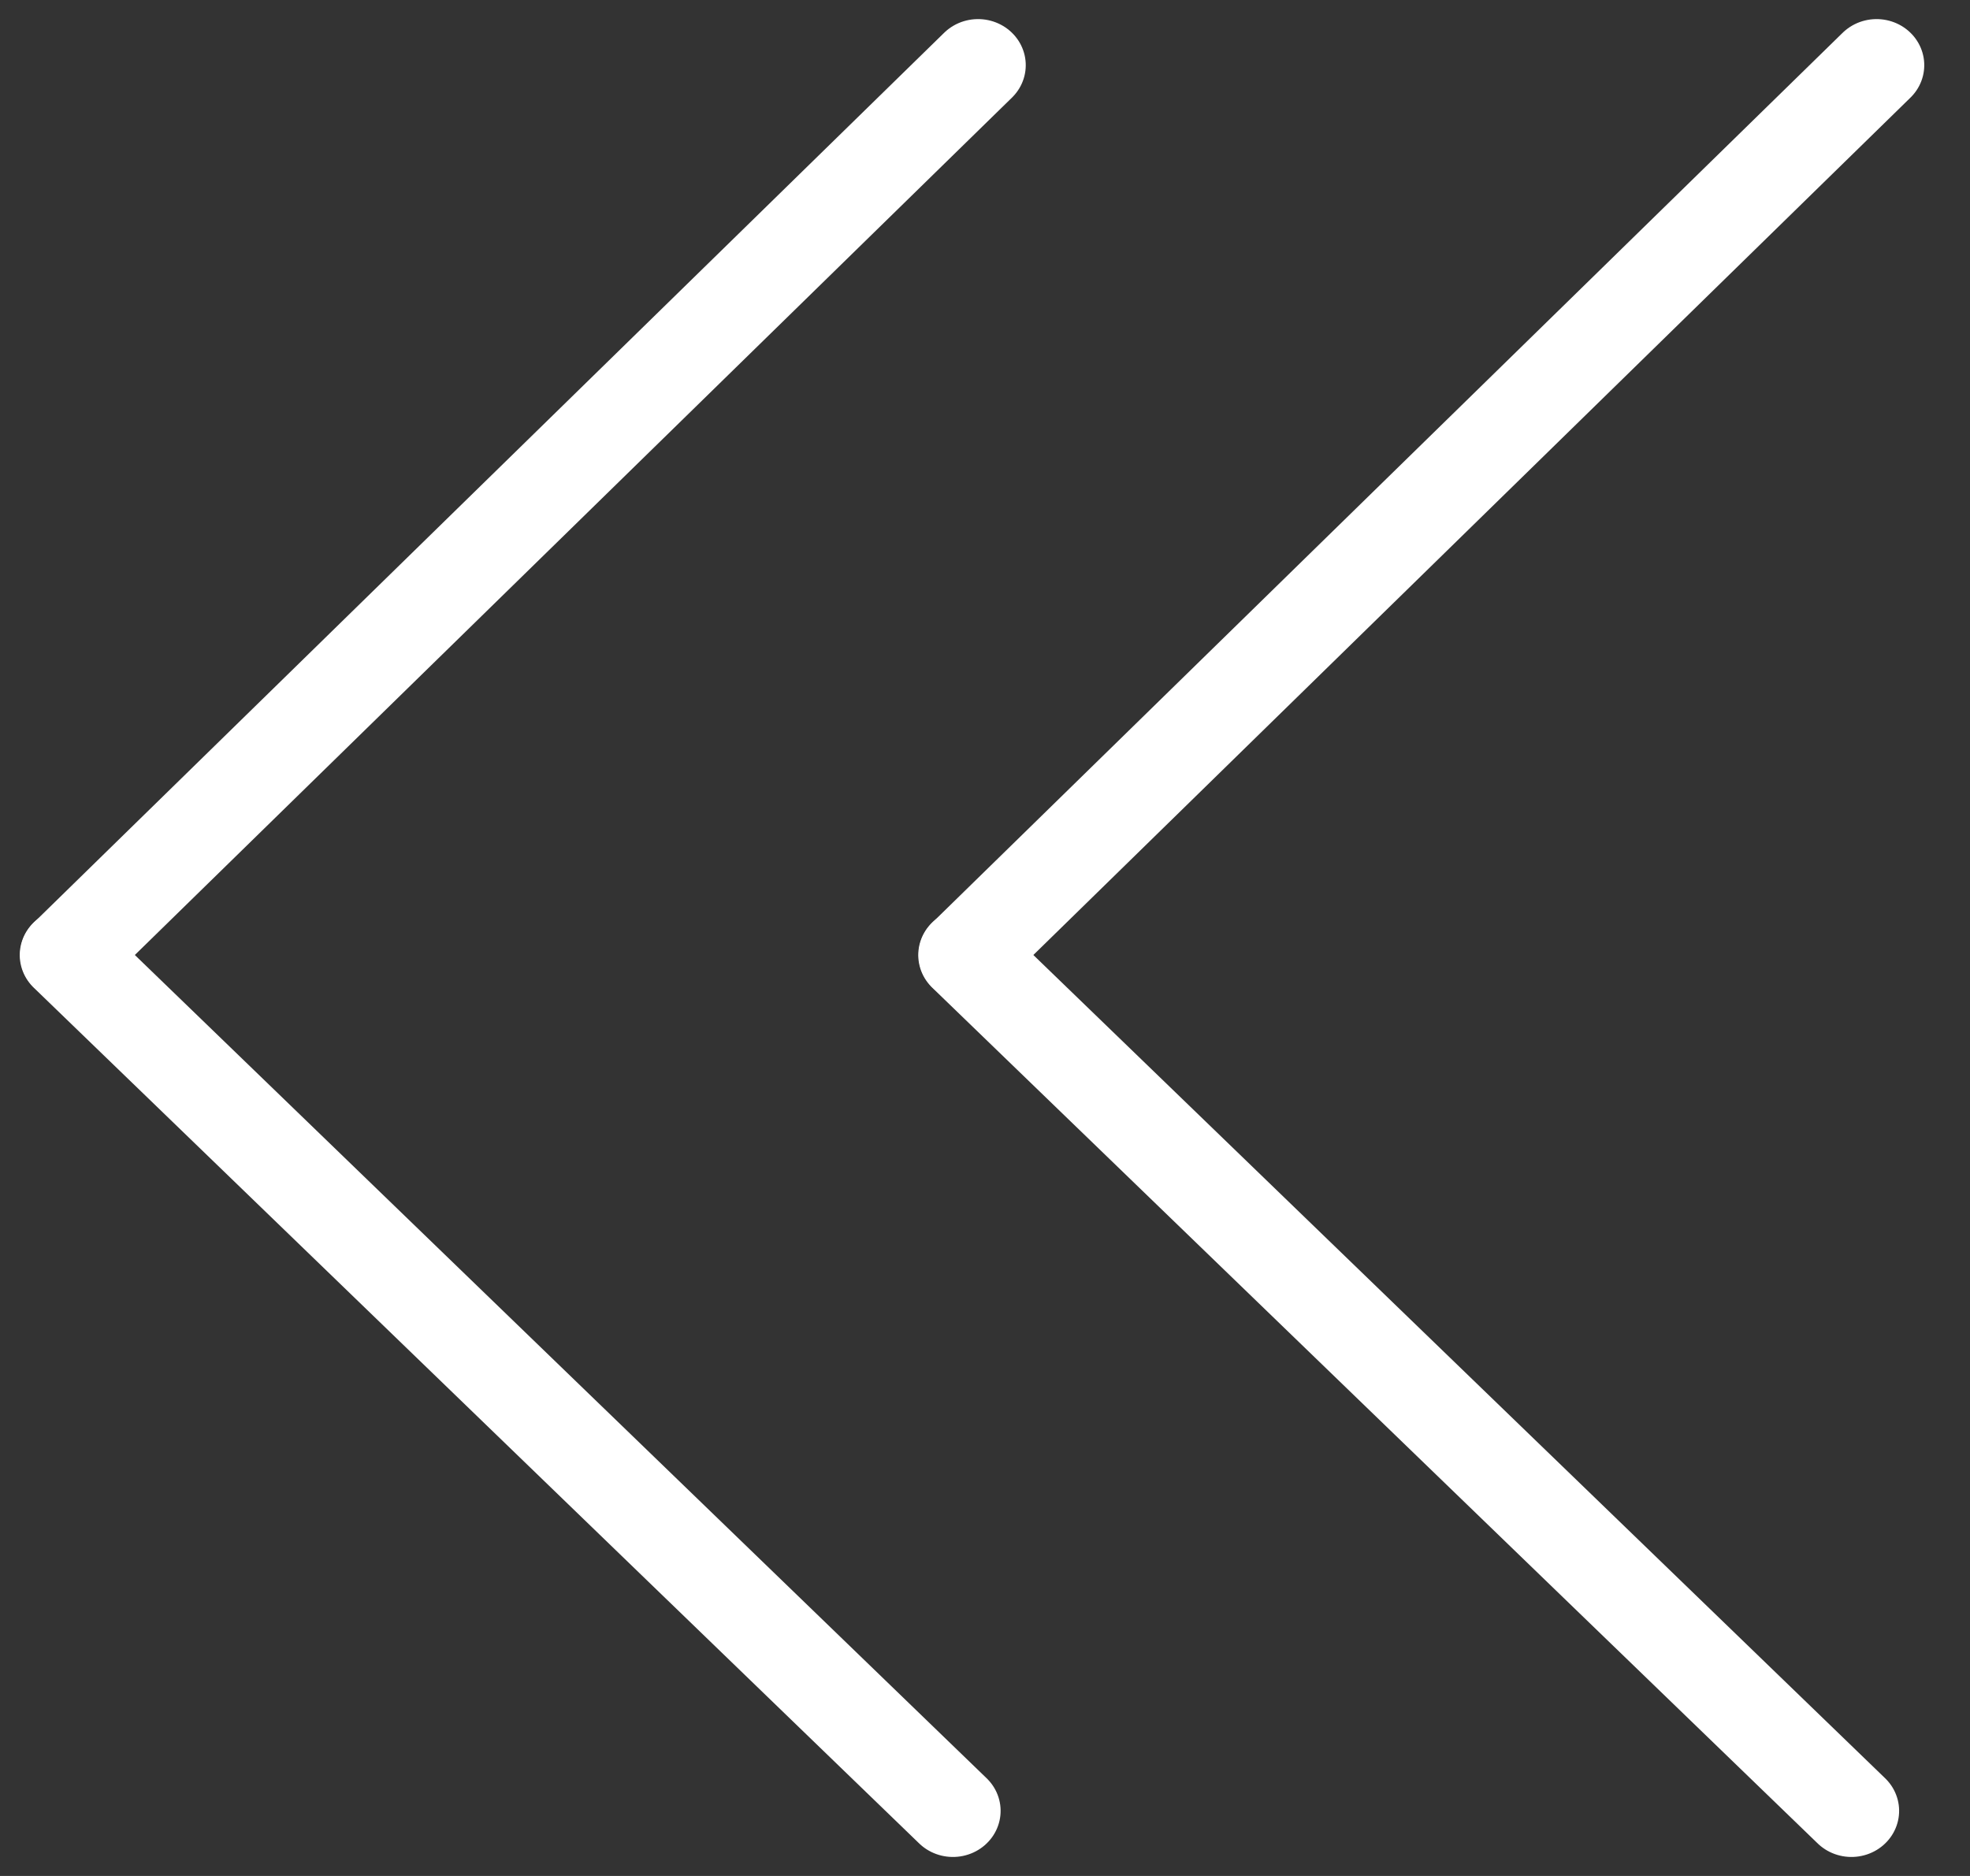 <svg width="21" height="20" viewBox="0 0 21 20" fill="none" xmlns="http://www.w3.org/2000/svg">
<rect x="0" y="0" width="21" height="20" fill="#333333" stroke="none"/>
<line x1="0.5" y1="-0.5" x2="13.628" y2="-0.5" transform="matrix(0.719 0.695 -0.719 0.695 0 10.182)" stroke="white" stroke-linecap="round"/>
<line x1="0.5" y1="-0.5" x2="14.07" y2="-0.5" transform="matrix(-0.715 0.699 -0.723 -0.691 10.422 0)" stroke="white" stroke-linecap="round"/>
<line x1="0.5" y1="-0.5" x2="13.628" y2="-0.5" transform="matrix(0.719 0.695 -0.719 0.695 9.578 10.182)" stroke="white" stroke-linecap="round"/>
<line x1="0.5" y1="-0.5" x2="14.07" y2="-0.5" transform="matrix(-0.715 0.699 -0.723 -0.691 20 0)" stroke="white" stroke-linecap="round"/>
</svg>
